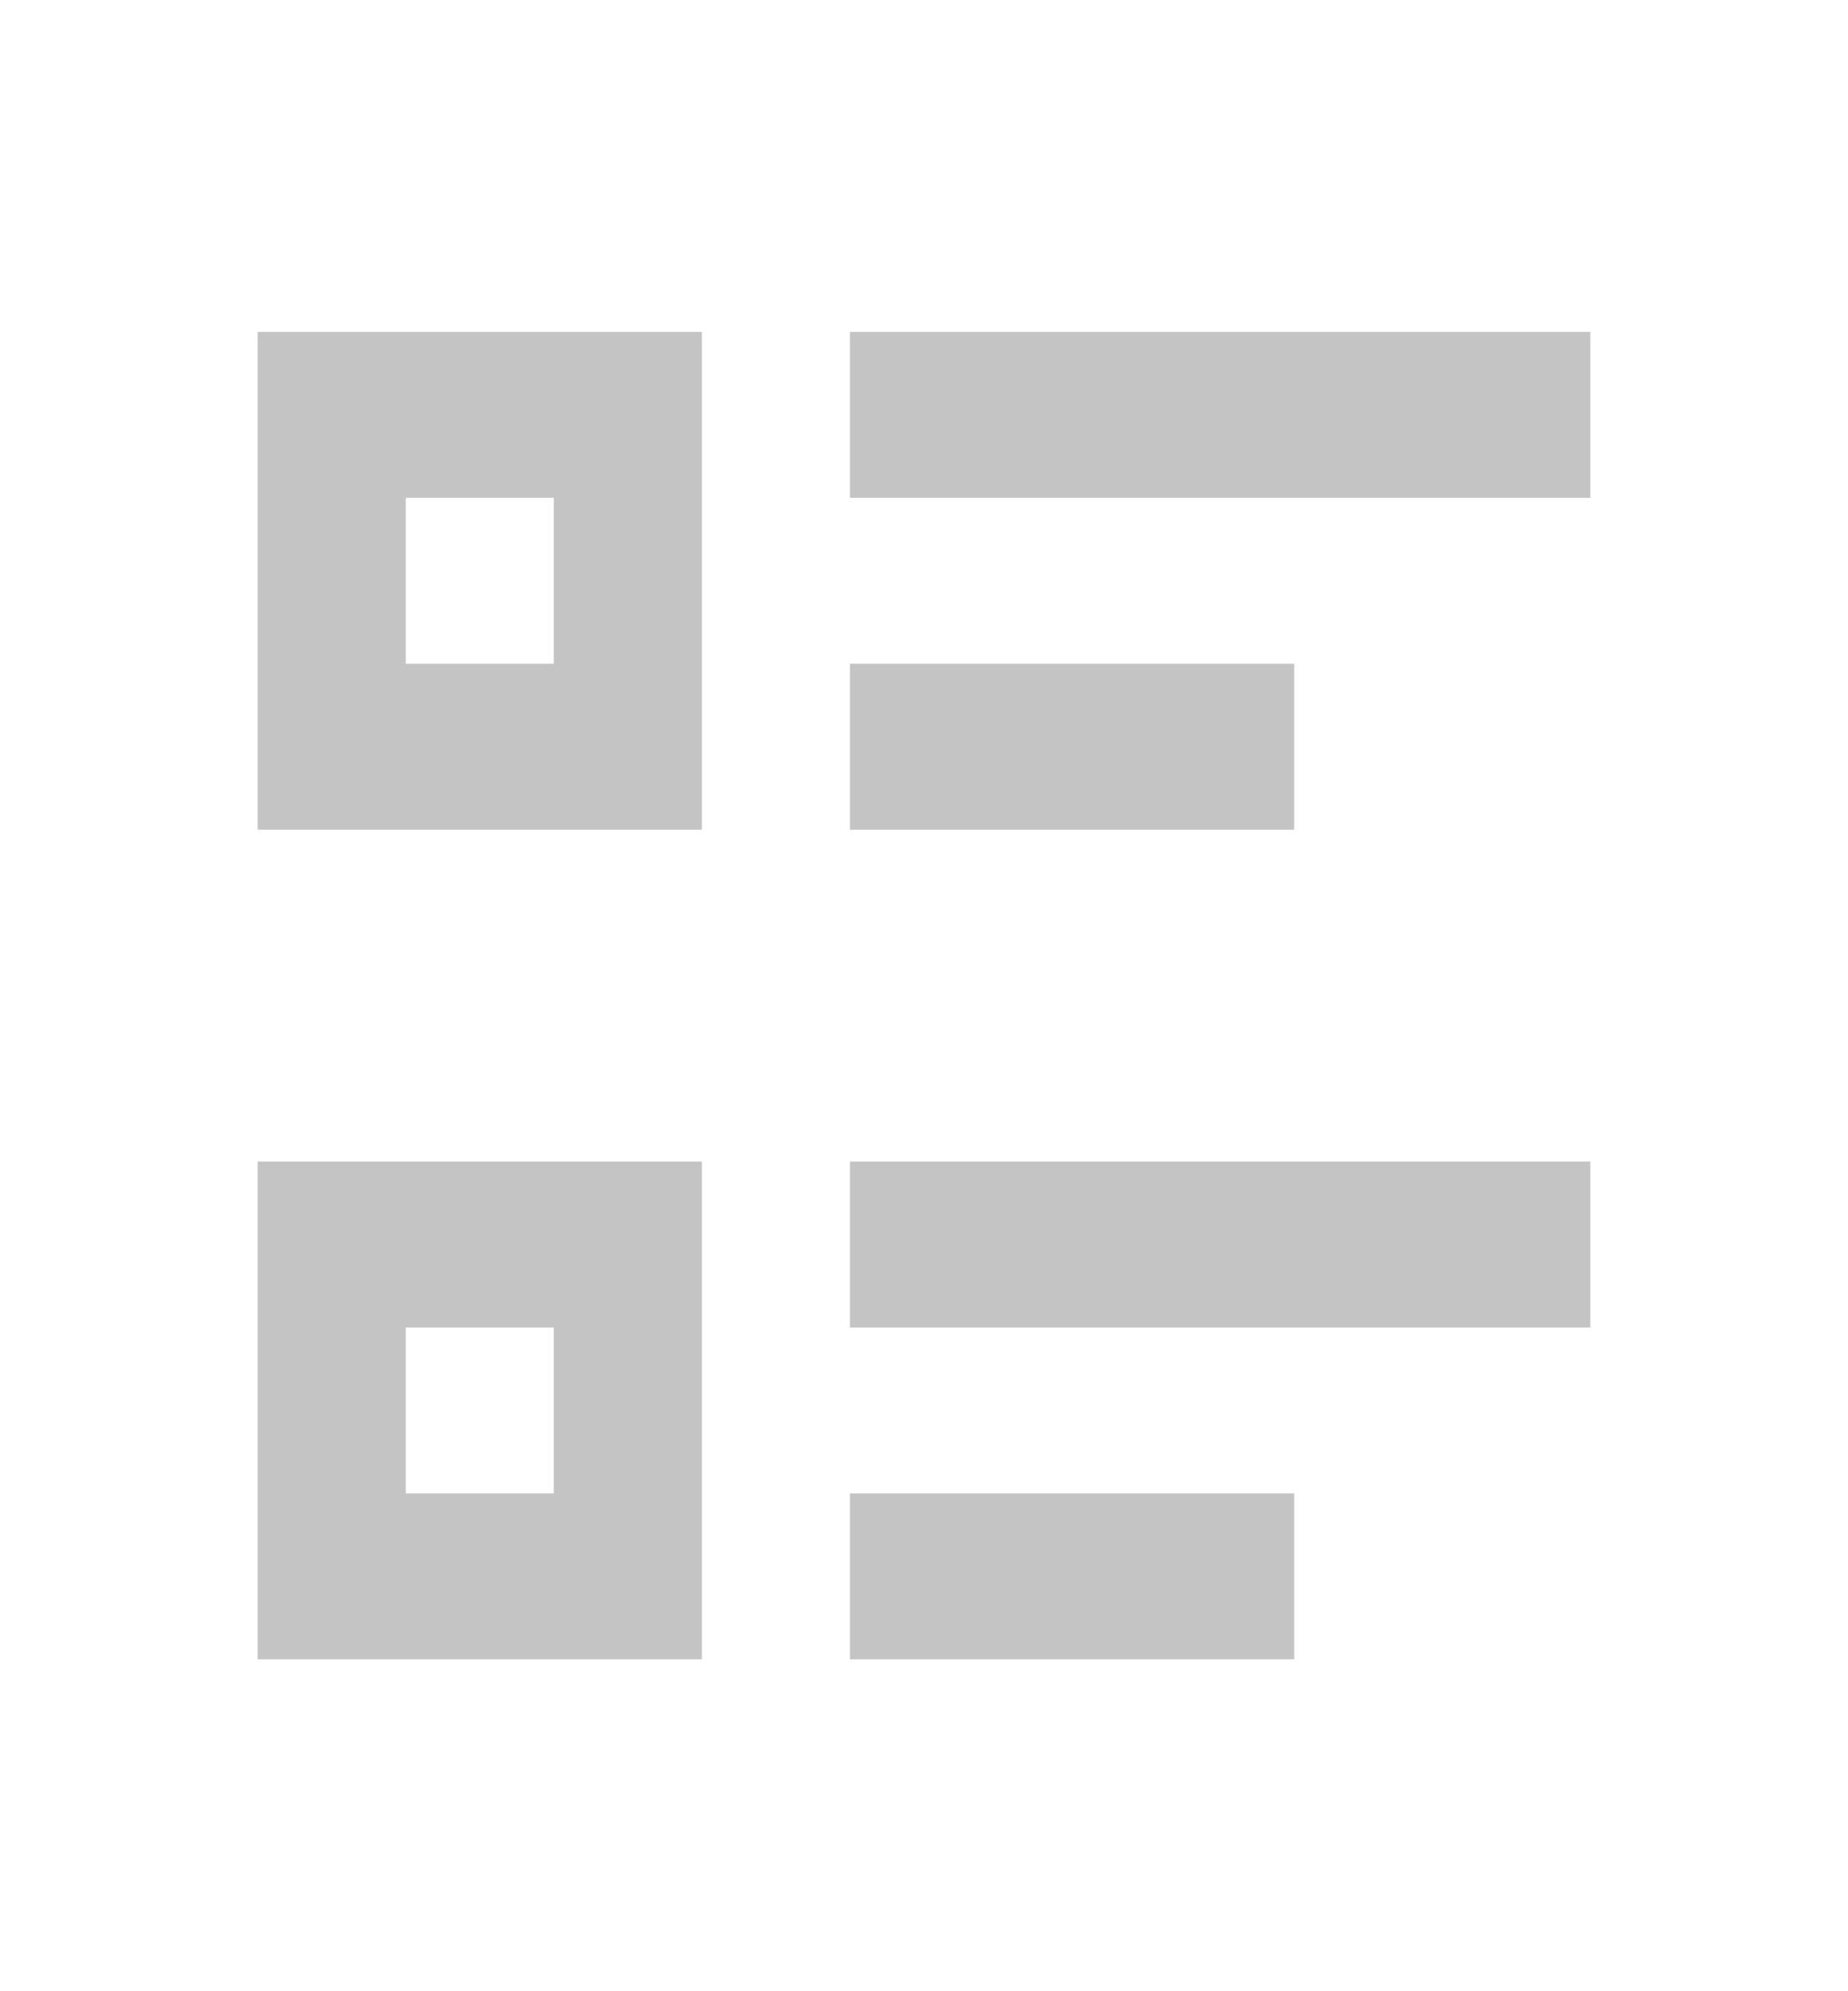 <svg width="26" height="28" viewBox="0 0 26 28" fill="none" xmlns="http://www.w3.org/2000/svg">
<path d="M11.958 4.667H22.375V7H11.958V4.667ZM11.958 9.333H18.208V11.667H11.958V9.333ZM11.958 16.333H22.375V18.667H11.958V16.333ZM11.958 21H18.208V23.333H11.958V21ZM3.625 4.667H9.875V11.667H3.625V4.667ZM5.708 7V9.333H7.792V7H5.708ZM3.625 16.333H9.875V23.333H3.625V16.333ZM5.708 18.667V21H7.792V18.667H5.708Z" fill="#C4C4C4"/>
</svg>
